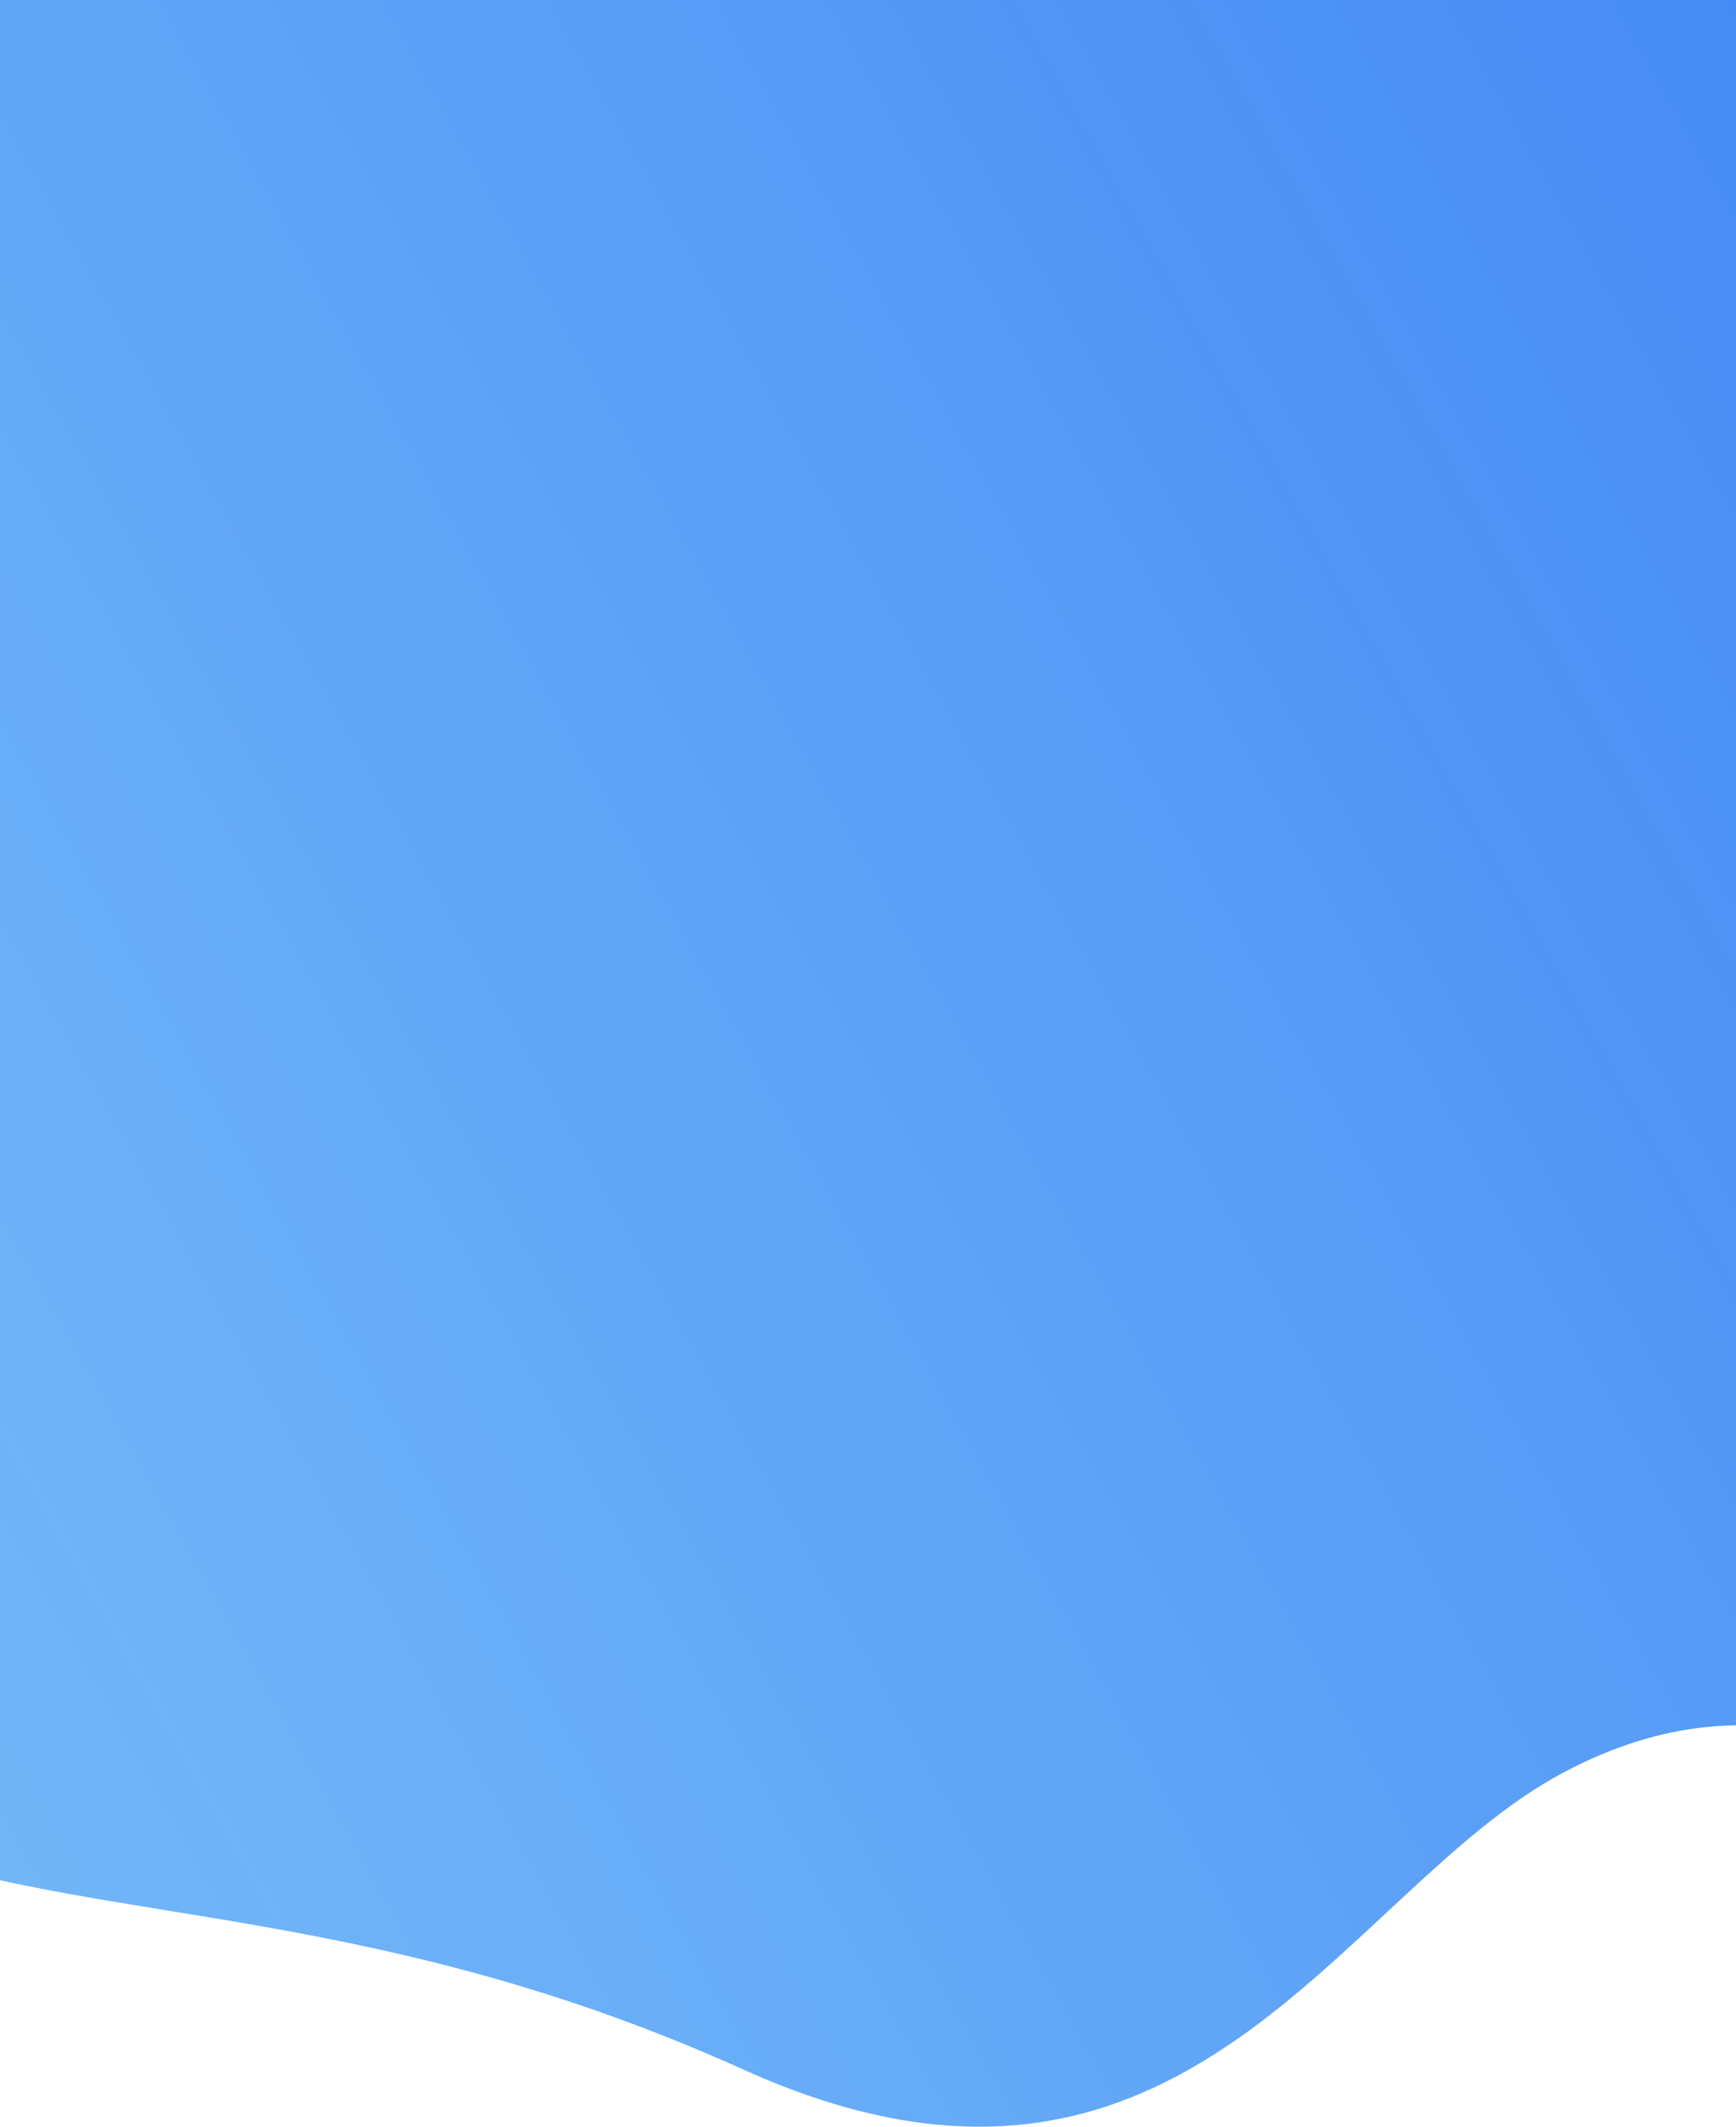<svg width="414" height="507" viewBox="0 0 414 507" fill="none" xmlns="http://www.w3.org/2000/svg">
<path d="M177.327 493.393C79.602 449.243 10.329 460.949 -44 433.405V0H834V462.743C828.415 470.055 804.754 486.421 754.791 493.393C692.338 502.107 570.396 481.094 513.427 449.243C456.457 417.392 419.925 397.764 373.08 422.44C319.826 450.493 282.767 541.028 177.327 493.393Z" fill="url(#paint0_linear)"/>
<defs>
<linearGradient id="paint0_linear" x1="950.295" y1="-74.315" x2="-188.258" y2="565.419" gradientUnits="userSpaceOnUse">
<stop stop-color="#1976D2"/>
<stop offset="0" stop-color="#215CF3"/>
<stop offset="1" stop-color="#2196F3" stop-opacity="0.56"/>
</linearGradient>
</defs>
</svg>
